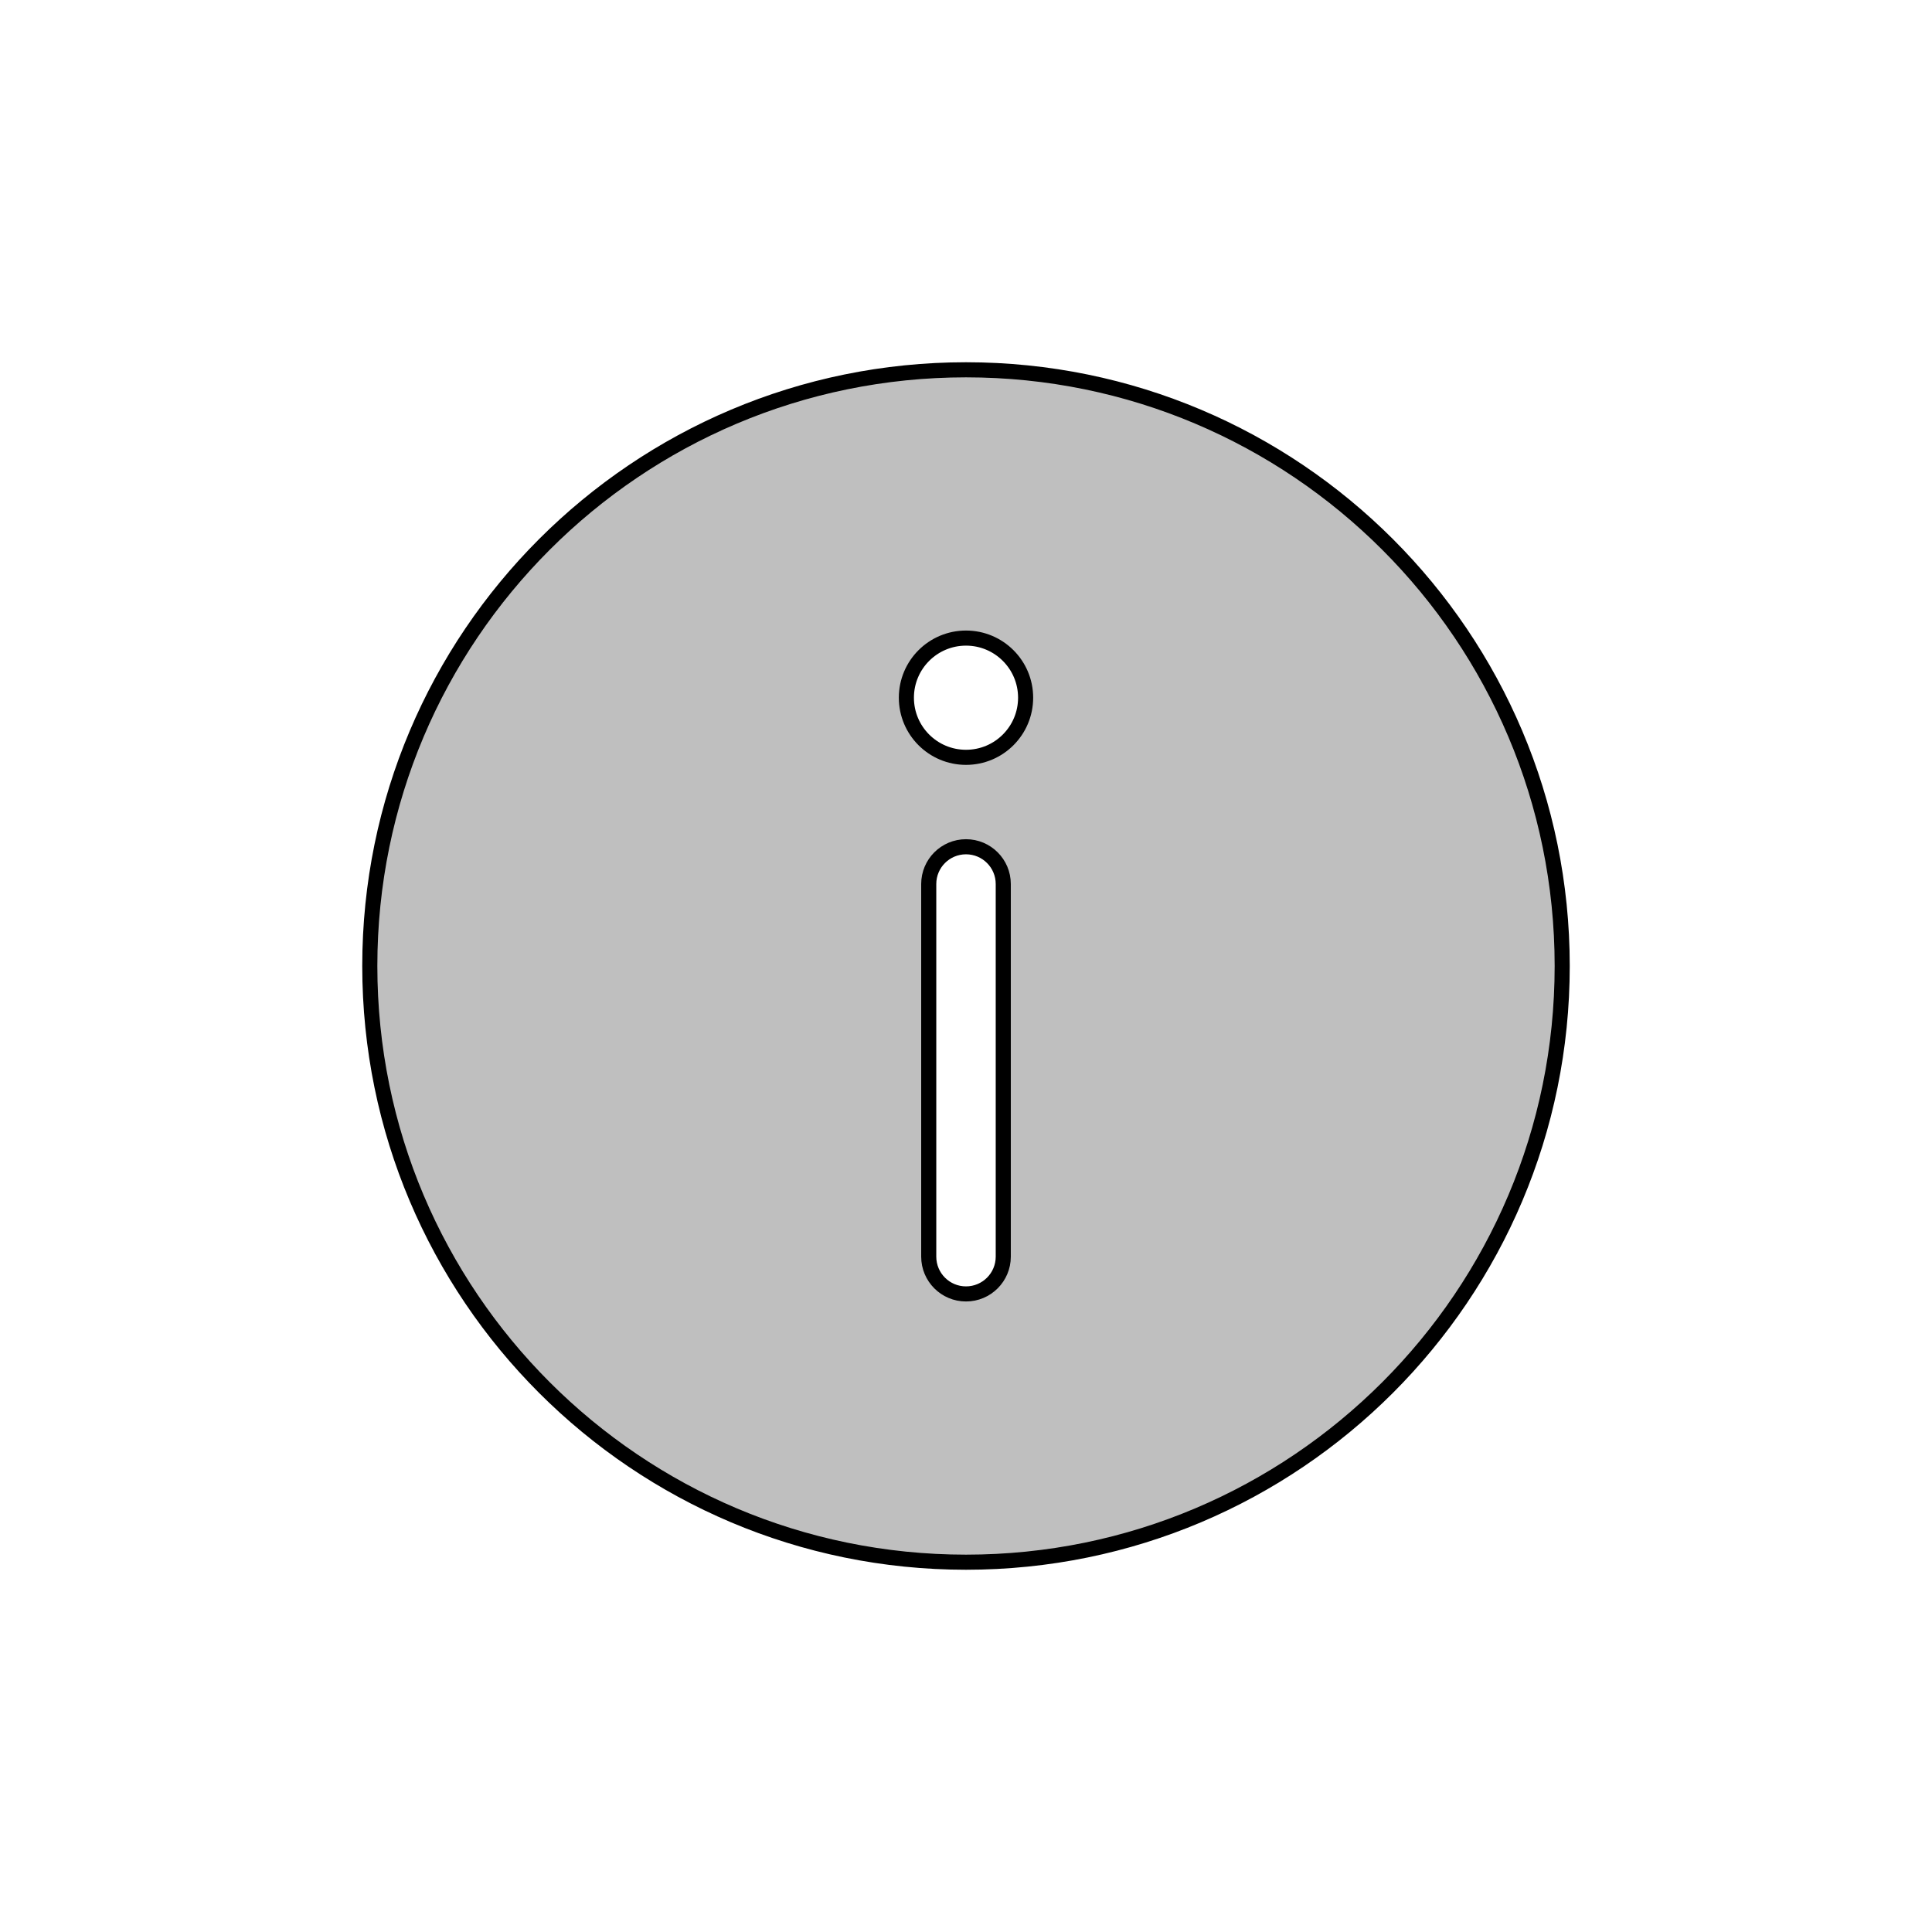 <svg width="128" height="128" xmlns="http://www.w3.org/2000/svg">
 <g>
  <title>Layer 1</title>
  <path stroke="null" fill="#bfbfbf" d="m103.5,64c0,21.815 -17.685,39.5 -39.5,39.5c-21.815,0 -39.5,-17.685 -39.5,-39.5c0,-21.815 17.685,-39.5 39.5,-39.5c21.815,0 39.5,17.685 39.5,39.5zm-39.5,-7.9c-1.364,0 -2.469,1.105 -2.469,2.469l0,24.688c0,1.364 1.105,2.469 2.469,2.469c1.364,0 2.469,-1.105 2.469,-2.469l0,-24.688c0,-1.364 -1.105,-2.469 -2.469,-2.469zm0,-5.925c2.182,0 3.95,-1.768 3.95,-3.95c0,-2.182 -1.768,-3.95 -3.95,-3.95c-2.182,0 -3.95,1.768 -3.95,3.95c0,2.182 1.768,3.95 3.95,3.95z"/>
 </g>

</svg>